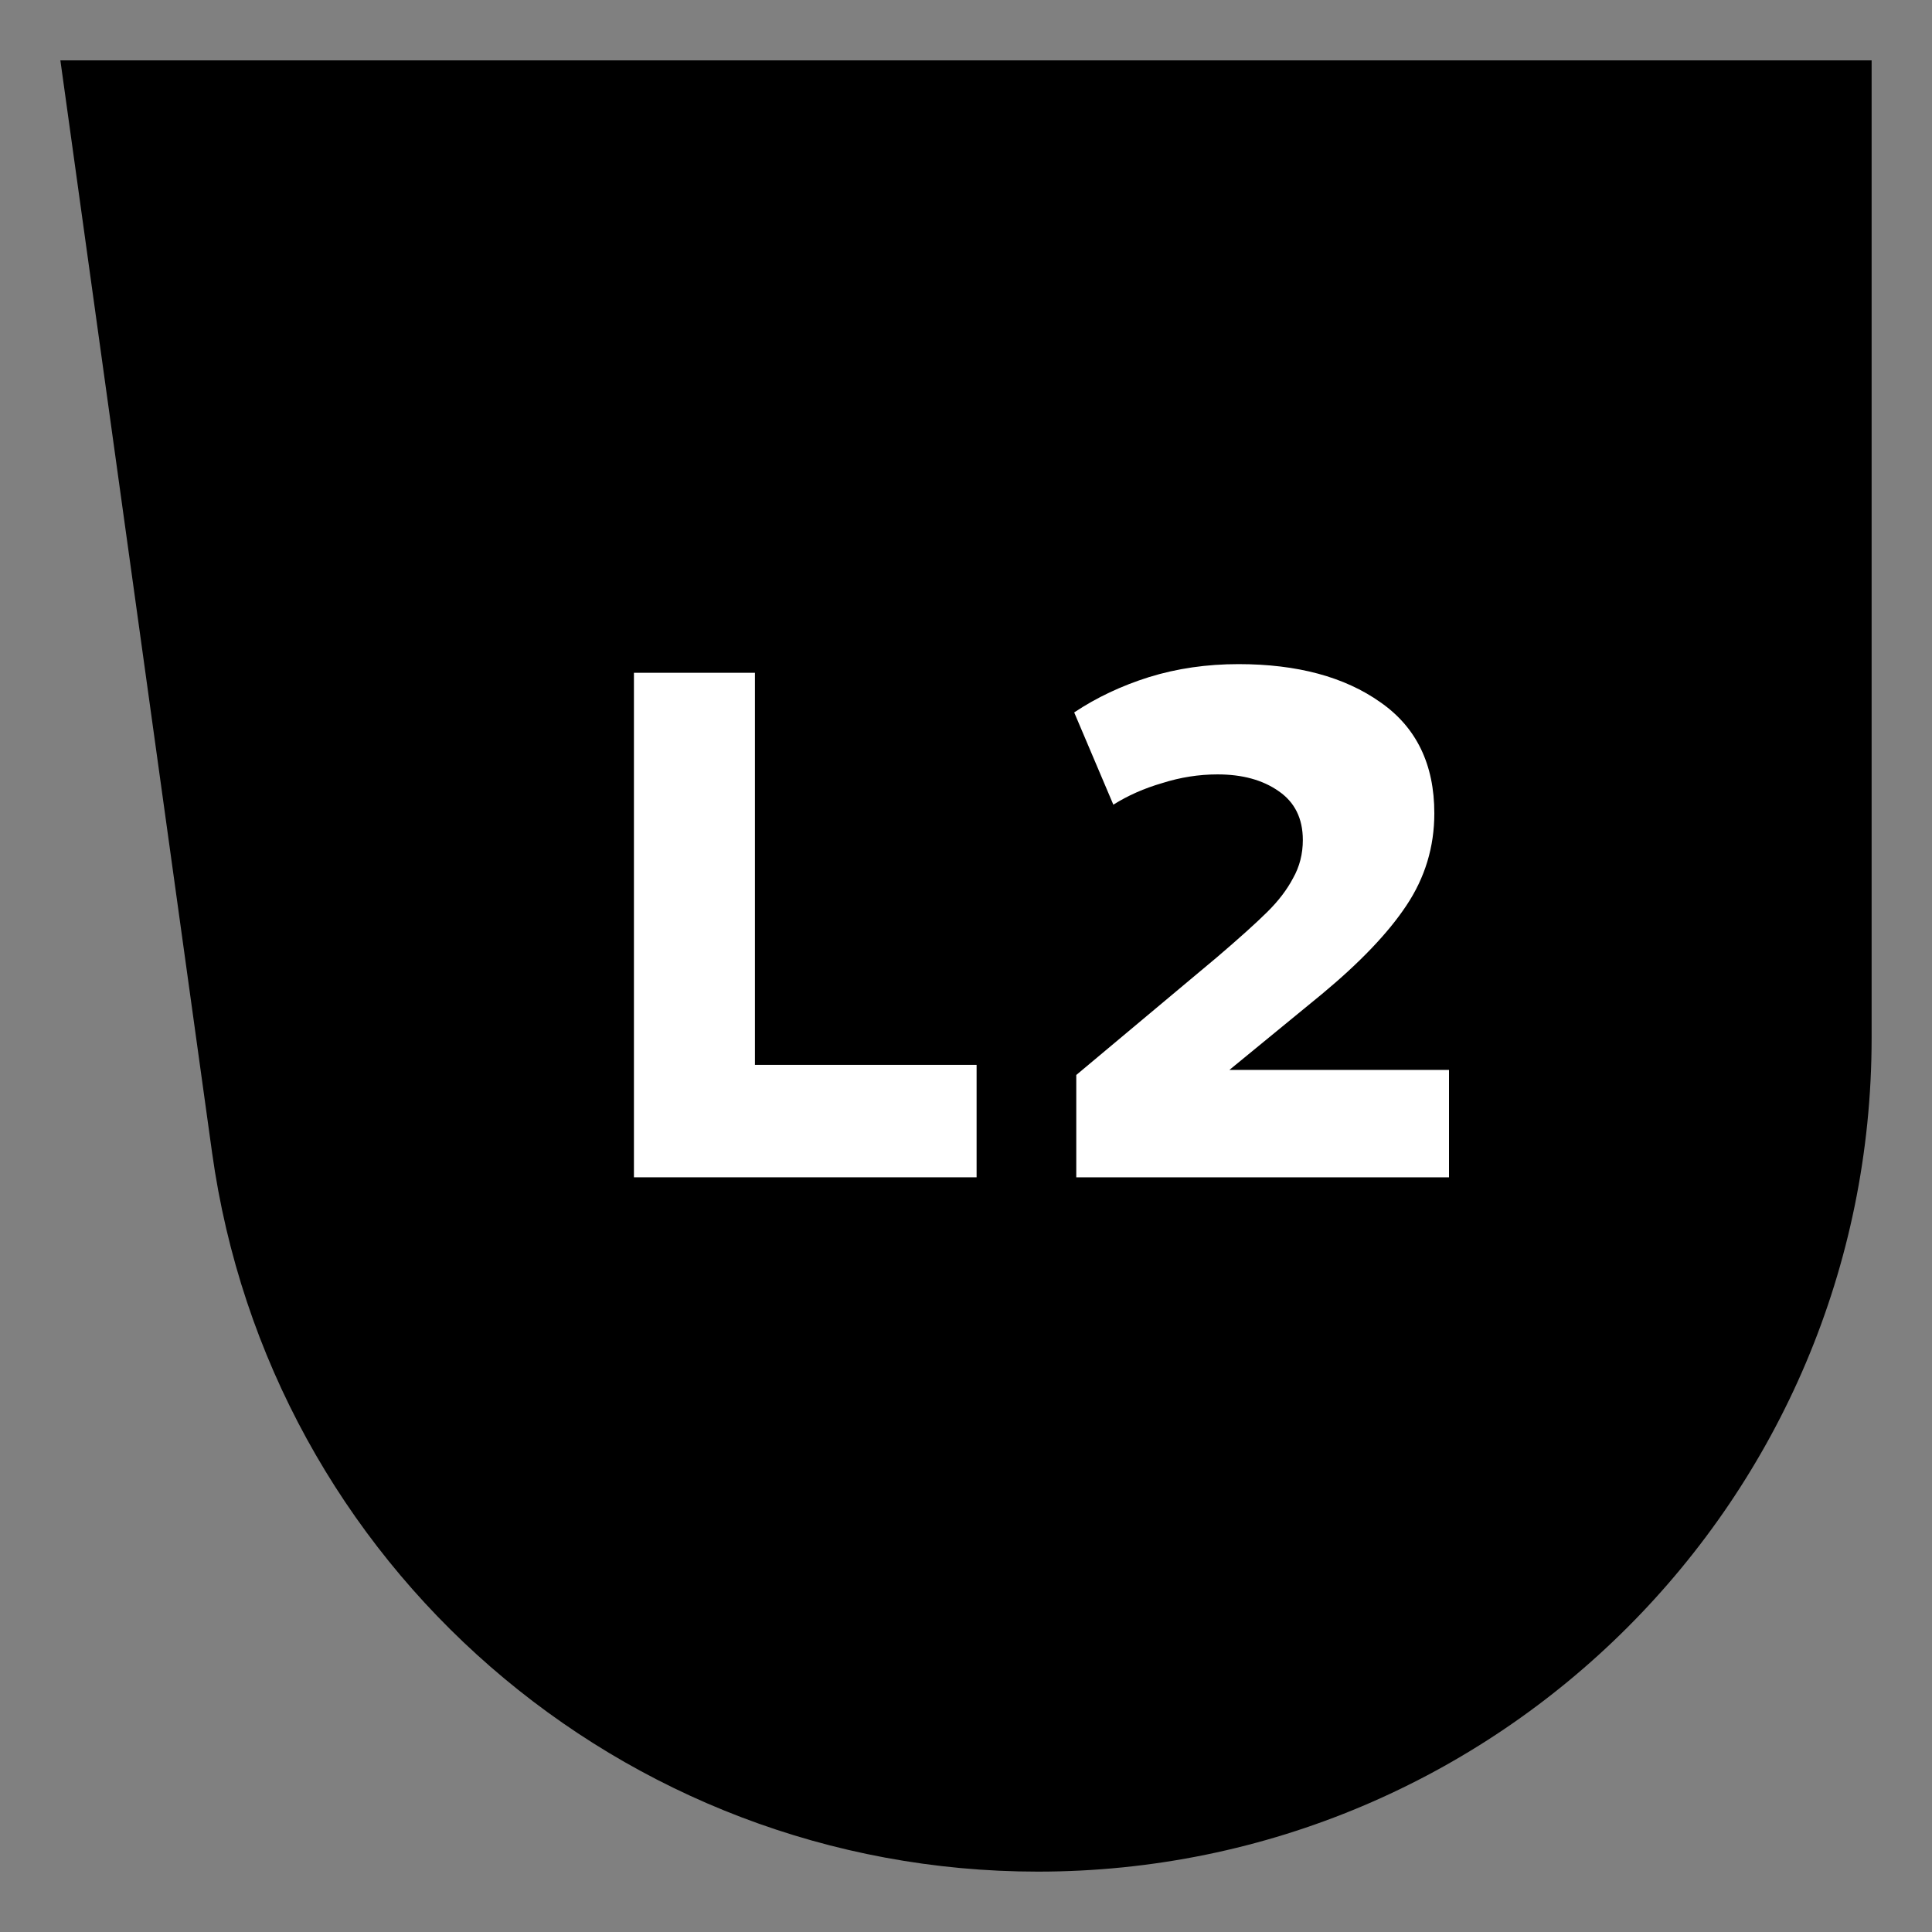 <svg width="64" height="64" viewBox="0 0 64 64" fill="none" xmlns="http://www.w3.org/2000/svg">
<rect x="0" y="0" width="64" height="64" fill="#808080" stroke="none"/>
<path d="M7.025 38.181C8.922 51.835 20.596 62 34.381 62C49.635 62 62 49.635 62 34.381V2H2L7.025 38.181Z" fill="black"/>
<path d="M32.351 39H21V22.287H25.008V35.275H32.351V39Z" fill="white"/>
<path d="M40.726 35.442H48V39H35.653V35.61L40.332 31.694C41.058 31.073 41.606 30.58 41.977 30.213C42.348 29.847 42.633 29.473 42.834 29.091C43.05 28.709 43.158 28.288 43.158 27.826C43.158 27.11 42.888 26.568 42.348 26.202C41.823 25.836 41.151 25.653 40.332 25.653C39.715 25.653 39.105 25.749 38.502 25.94C37.9 26.115 37.36 26.354 36.881 26.656L35.584 23.6C36.325 23.106 37.151 22.716 38.062 22.43C38.989 22.143 39.977 22 41.027 22C42.973 22 44.541 22.422 45.73 23.265C46.919 24.093 47.514 25.319 47.514 26.942C47.514 28.057 47.205 29.075 46.587 29.999C45.985 30.906 45.05 31.885 43.784 32.935L40.726 35.442Z" fill="white"/>
</svg>
